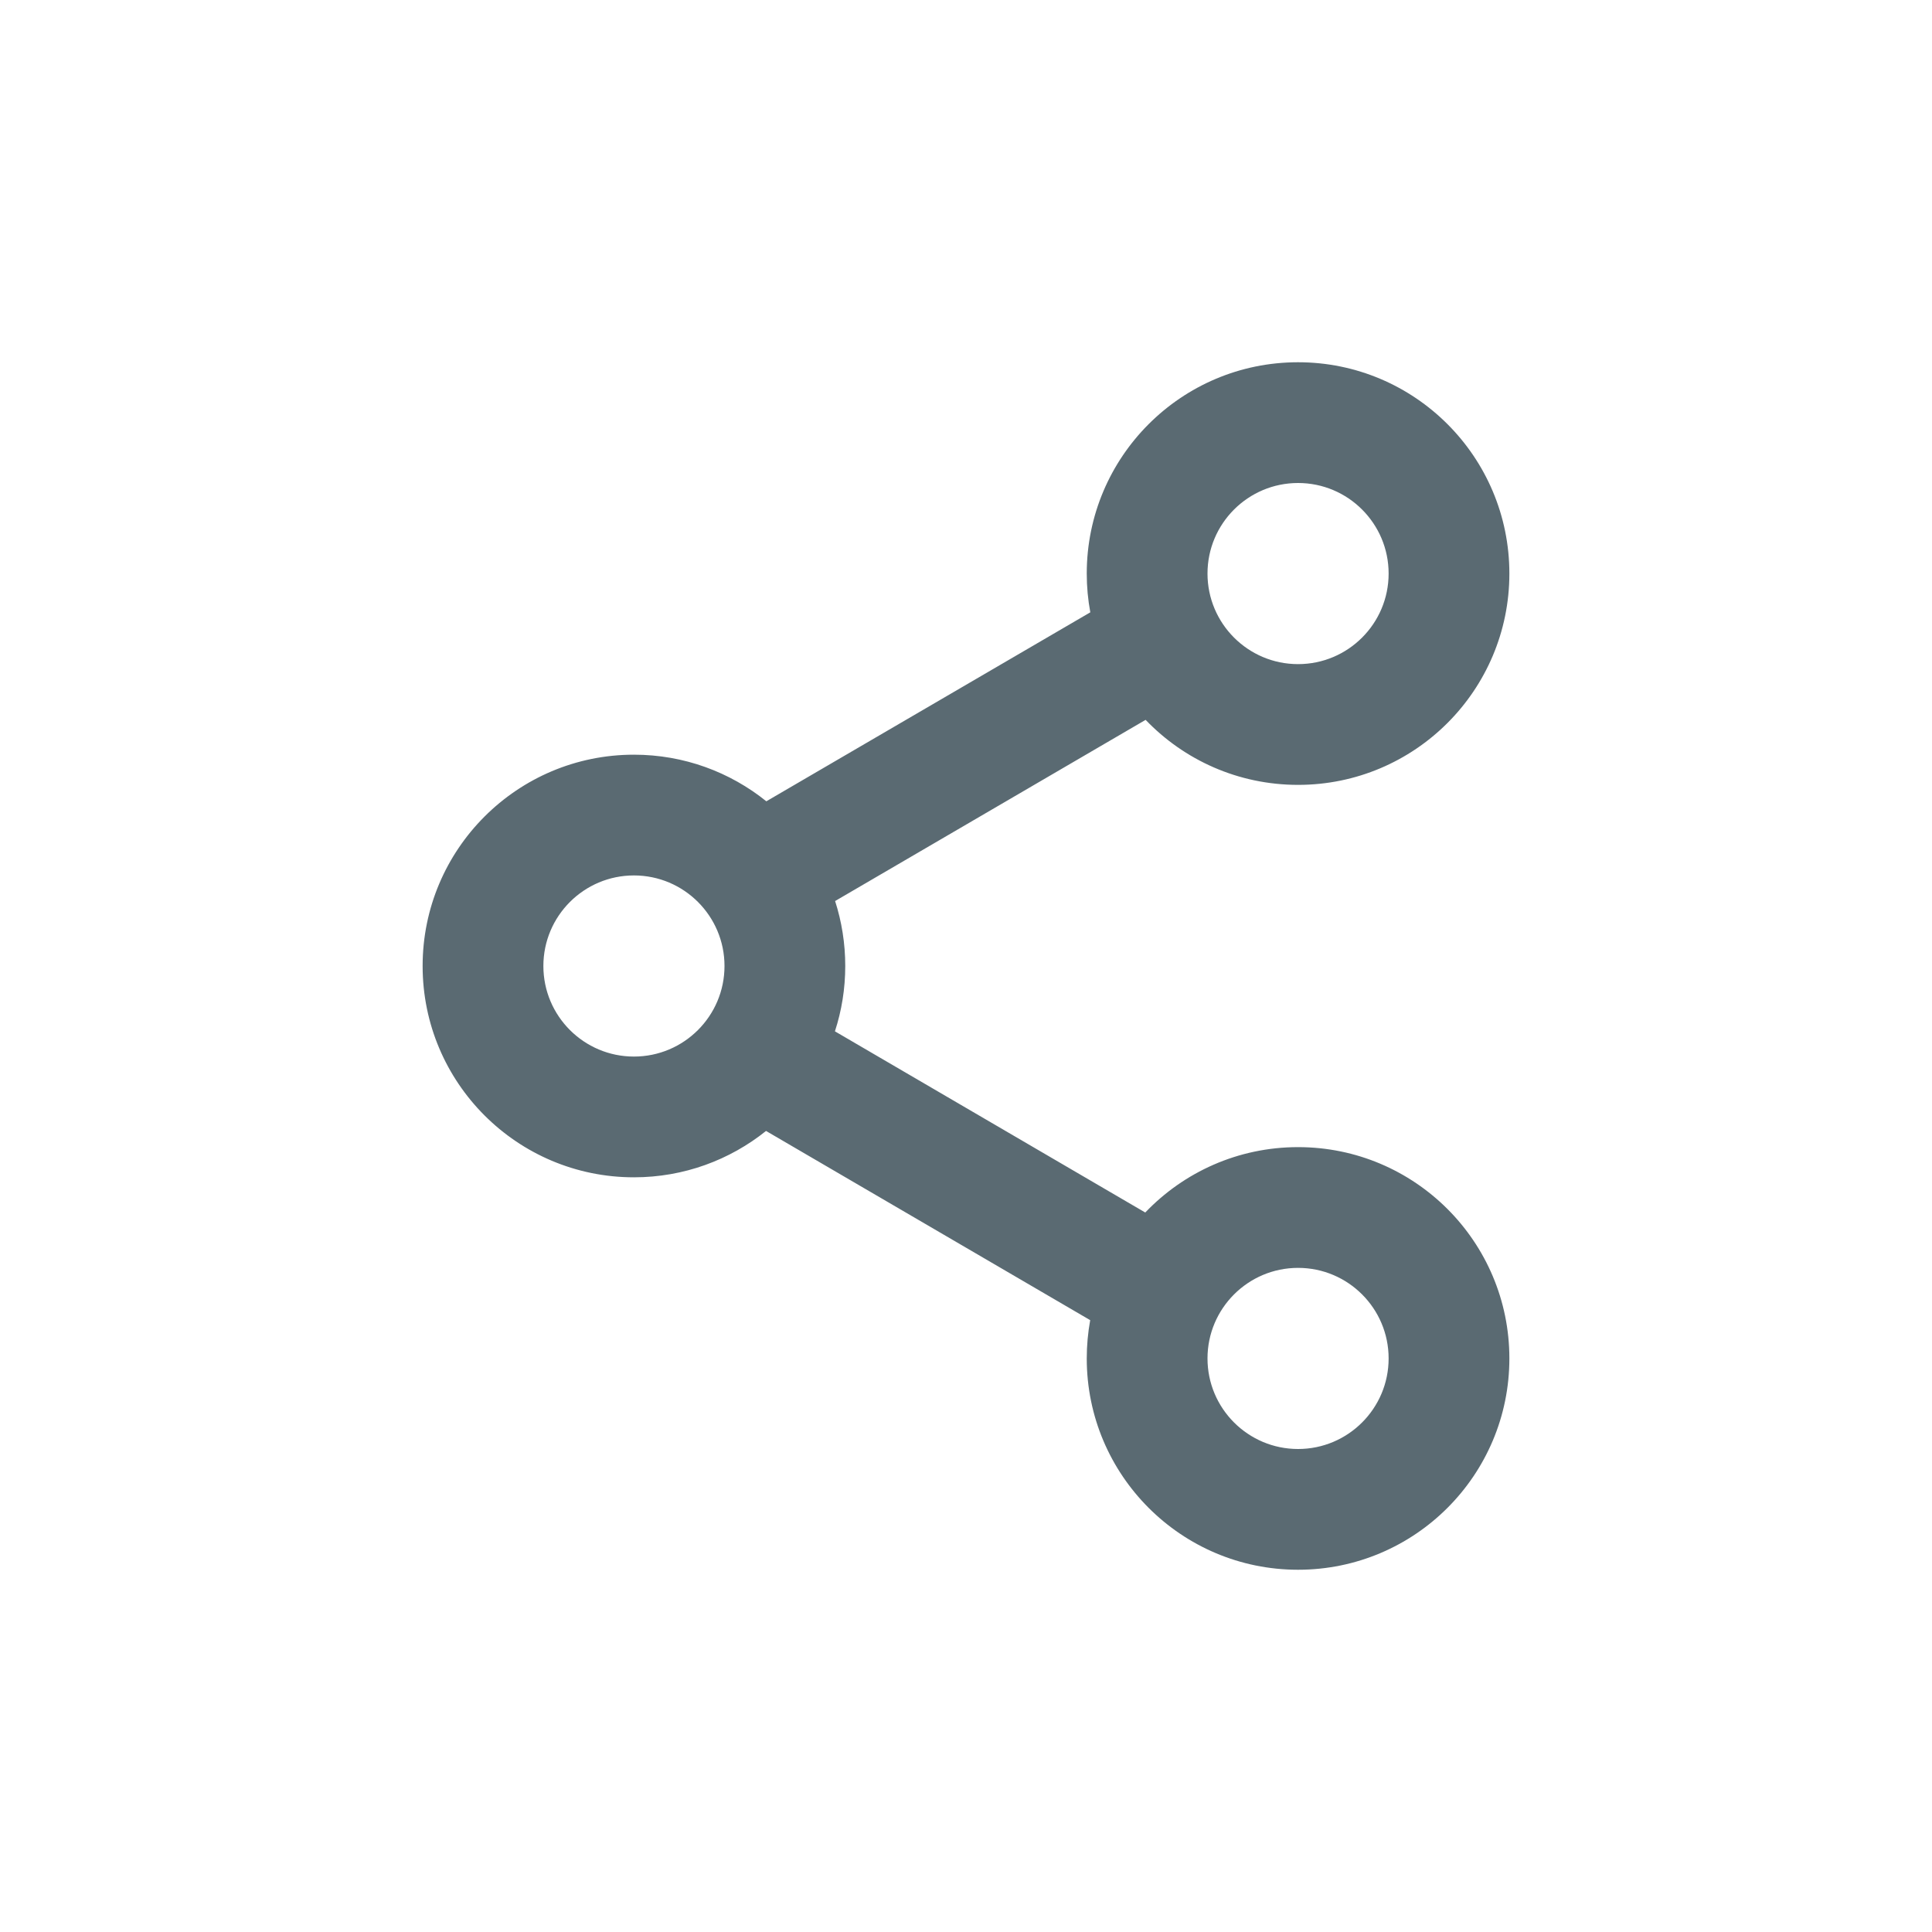 <svg width="32" height="32" viewBox="0 0 32 32" fill="none" xmlns="http://www.w3.org/2000/svg">
<g id="Component 1">
<path id="Icons / Action / share" fill-rule="evenodd" clip-rule="evenodd" d="M25 9.5C25 7.567 23.433 6 21.5 6C19.567 6 18 7.567 18 9.5C18 9.719 18.02 9.934 18.059 10.142L12.693 13.272C12.093 12.789 11.33 12.5 10.5 12.5C8.567 12.5 7 14.067 7 16C7 17.933 8.567 19.5 10.5 19.5C11.328 19.5 12.089 19.212 12.688 18.732L18.057 21.866C18.02 22.072 18 22.284 18 22.5C18 24.433 19.567 26 21.5 26C23.433 26 25 24.433 25 22.5C25 20.567 23.433 19 21.5 19C20.505 19 19.606 19.416 18.969 20.083L13.829 17.082C13.94 16.742 14 16.378 14 16C14 15.625 13.941 15.263 13.832 14.924L18.975 11.923C19.611 12.587 20.508 13 21.5 13C23.433 13 25 11.433 25 9.5ZM20 22.5C20 21.672 20.672 21 21.5 21C22.328 21 23 21.672 23 22.5C23 23.328 22.328 24 21.5 24C20.672 24 20 23.328 20 22.5ZM10.5 14.5C9.672 14.5 9 15.172 9 16C9 16.828 9.672 17.5 10.5 17.5C11.328 17.5 12 16.828 12 16C12 15.172 11.328 14.5 10.5 14.5ZM20 9.5C20 8.672 20.672 8 21.5 8C22.328 8 23 8.672 23 9.5C23 10.328 22.328 11 21.5 11C20.672 11 20 10.328 20 9.5Z" fill="#5A6A72"/>
</g>
</svg>
